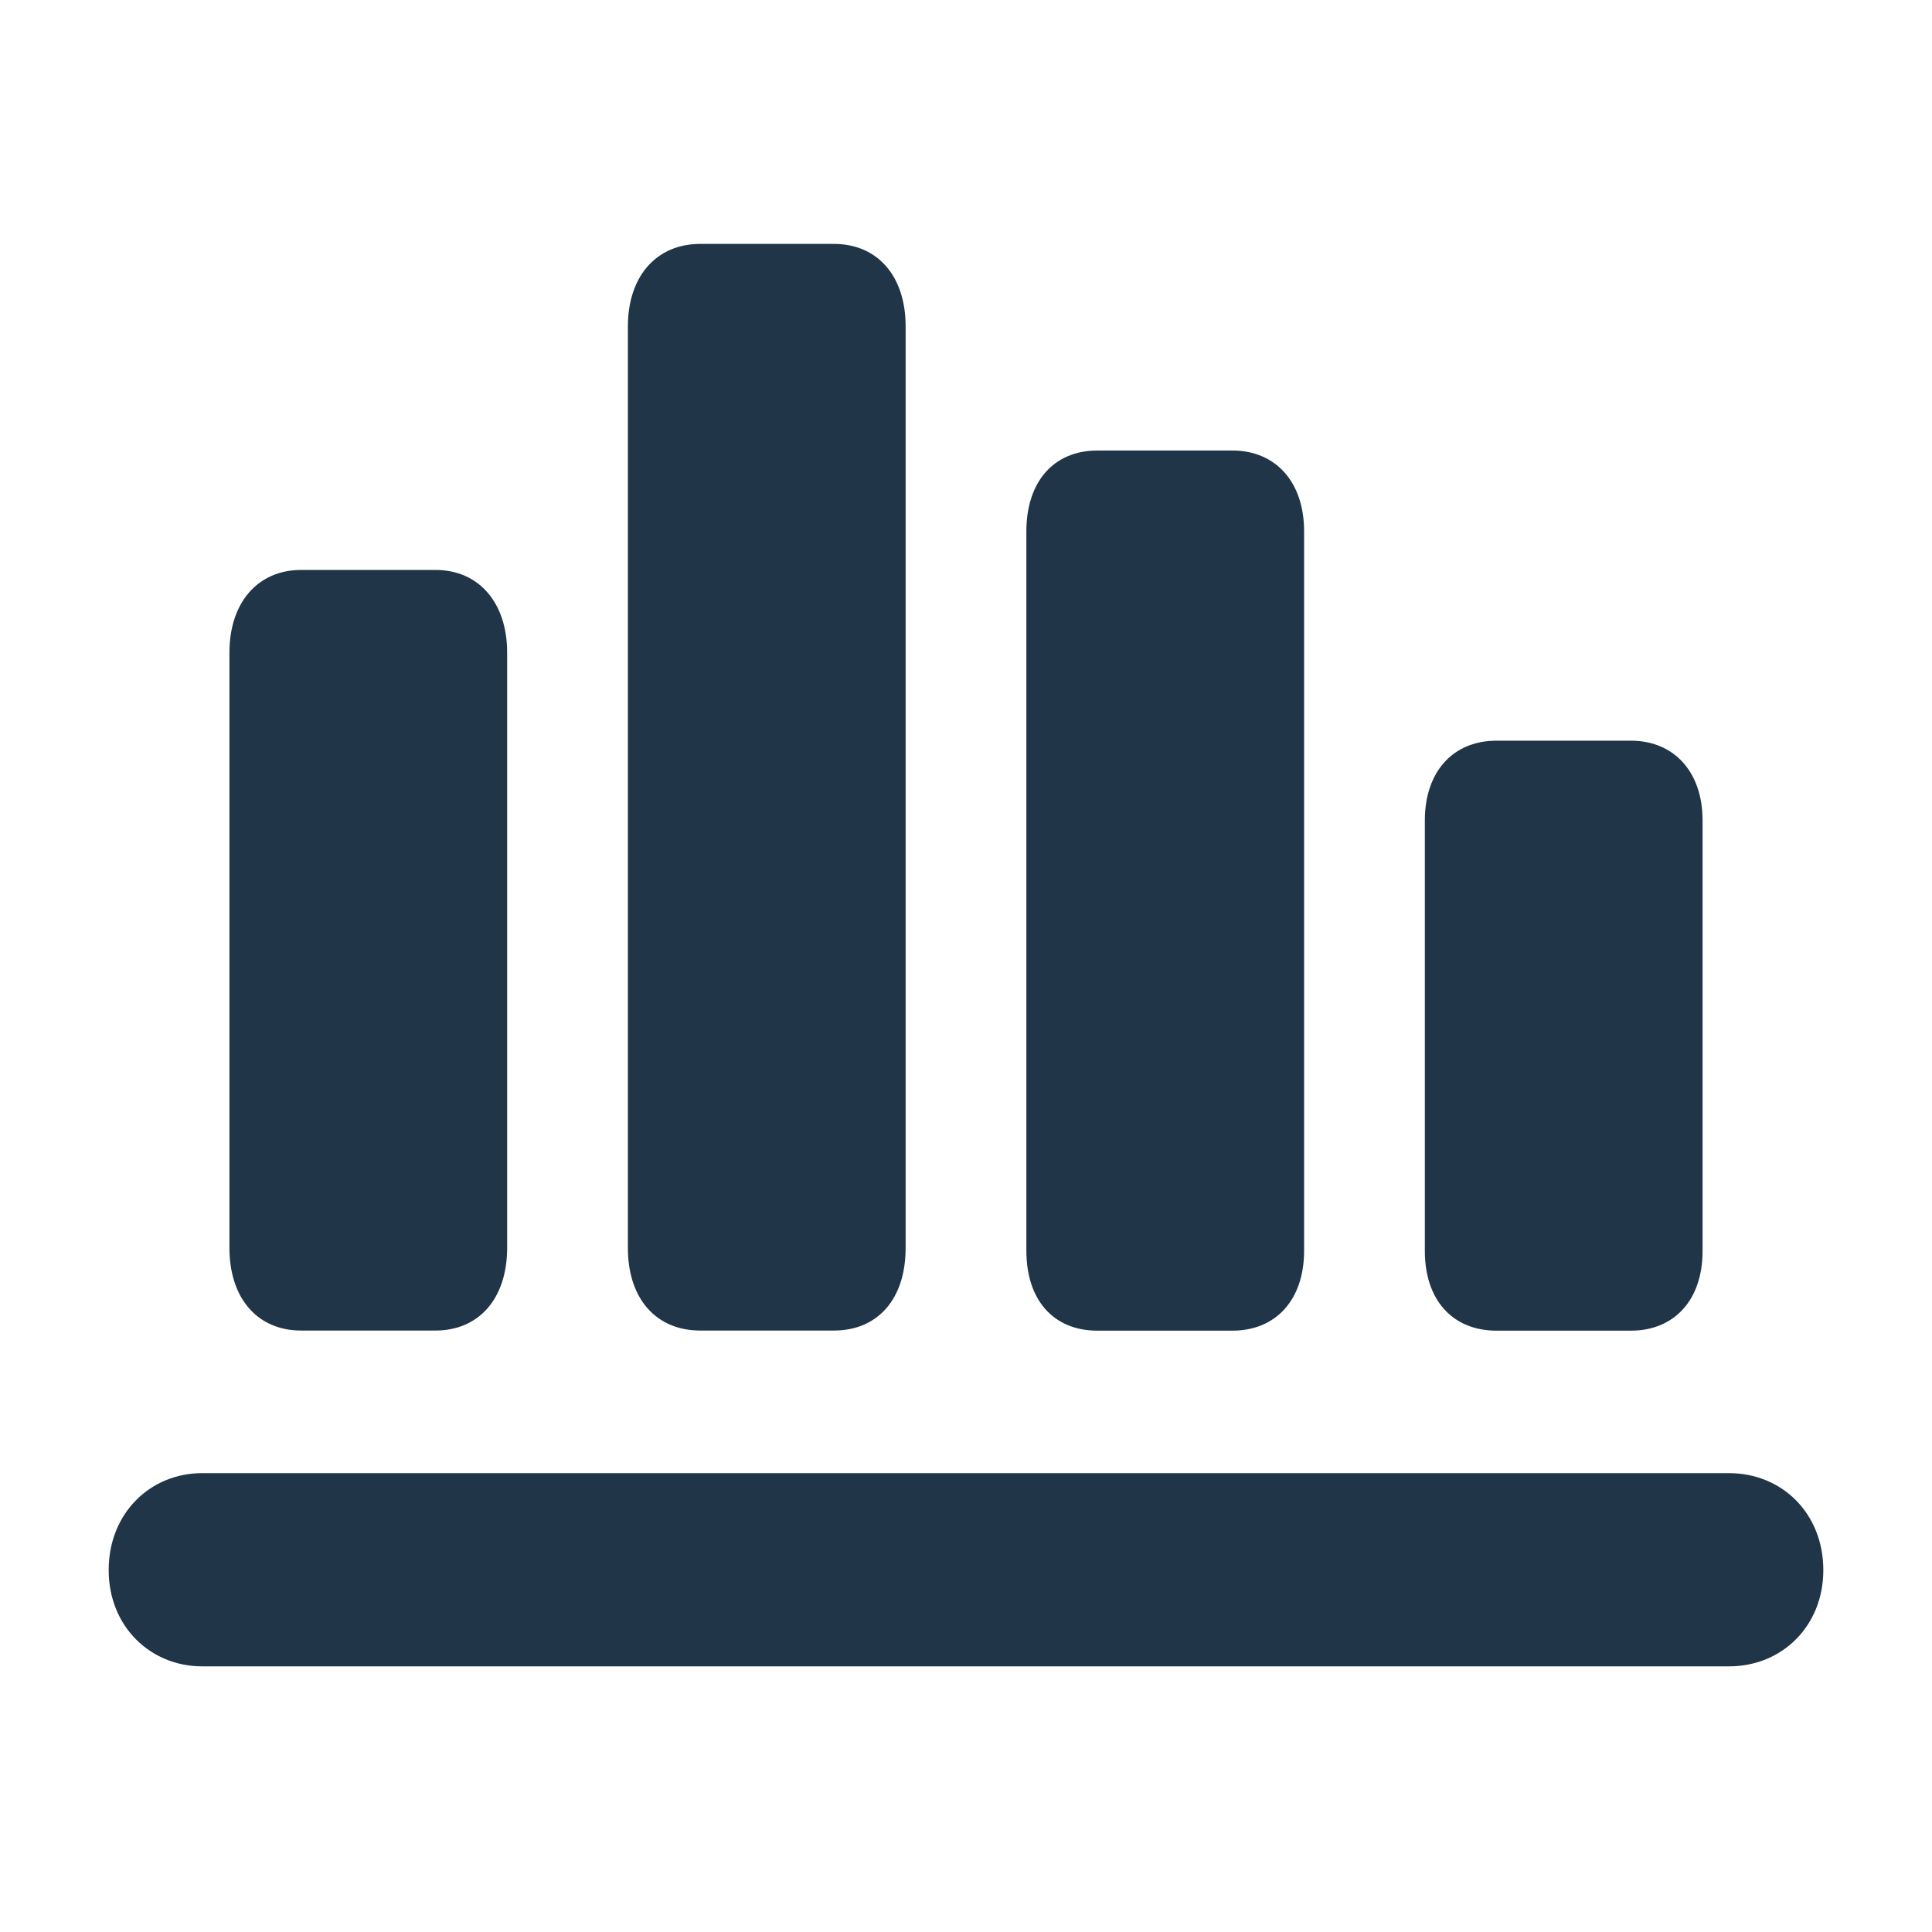 <svg xmlns="http://www.w3.org/2000/svg" xmlns:xlink="http://www.w3.org/1999/xlink" width="16" height="16" version="1.1" viewBox="0 0 16 16"><title>Icon / 00_Action / bar-chart</title><g id="Icon-/-00_Action-/-bar-chart" fill="none" fill-rule="evenodd" stroke="none" stroke-width="1"><g id="编组"><rect id="Rectangle" width="16" height="16" x="0" y="0"/><path id="Shape" fill="#203548" fill-rule="nonzero" d="M5.2,10.336 C5.2,10.758 5.436,11.019 5.799,11.019 L6.906,11.019 C7.269,11.019 7.5,10.758 7.5,10.336 L7.5,2.702 C7.5,2.288 7.269,2.02 6.906,2.02 L5.799,2.02 C5.436,2.02 5.2,2.288 5.2,2.702 L5.2,10.336 Z M8.5,10.358 C8.5,10.767 8.725,11.02 9.088,11.02 L10.206,11.02 C10.564,11.02 10.8,10.767 10.8,10.358 L10.8,4.4 C10.8,3.991 10.564,3.731 10.206,3.731 L9.088,3.731 C8.725,3.731 8.5,3.991 8.5,4.4 L8.5,10.358 Z M1.9,10.333 C1.9,10.757 2.136,11.019 2.494,11.019 L3.606,11.019 C3.964,11.019 4.2,10.757 4.2,10.333 L4.2,5.405 C4.2,4.989 3.964,4.72 3.606,4.72 L2.494,4.72 C2.136,4.72 1.9,4.989 1.9,5.405 L1.9,10.333 Z M11.8,10.36 C11.8,10.768 12.031,11.02 12.394,11.02 L13.506,11.02 C13.864,11.02 14.1,10.768 14.1,10.36 L14.1,6.794 C14.1,6.393 13.864,6.134 13.506,6.134 L12.394,6.134 C12.031,6.134 11.8,6.393 11.8,6.794 L11.8,10.36 Z M0.9,13.003 C0.9,13.468 1.244,13.8 1.674,13.8 L14.32,13.8 C14.756,13.8 15.1,13.468 15.1,13.003 C15.1,12.532 14.756,12.2 14.32,12.2 L1.674,12.2 C1.244,12.2 0.9,12.532 0.9,13.003 Z"/></g></g></svg>
